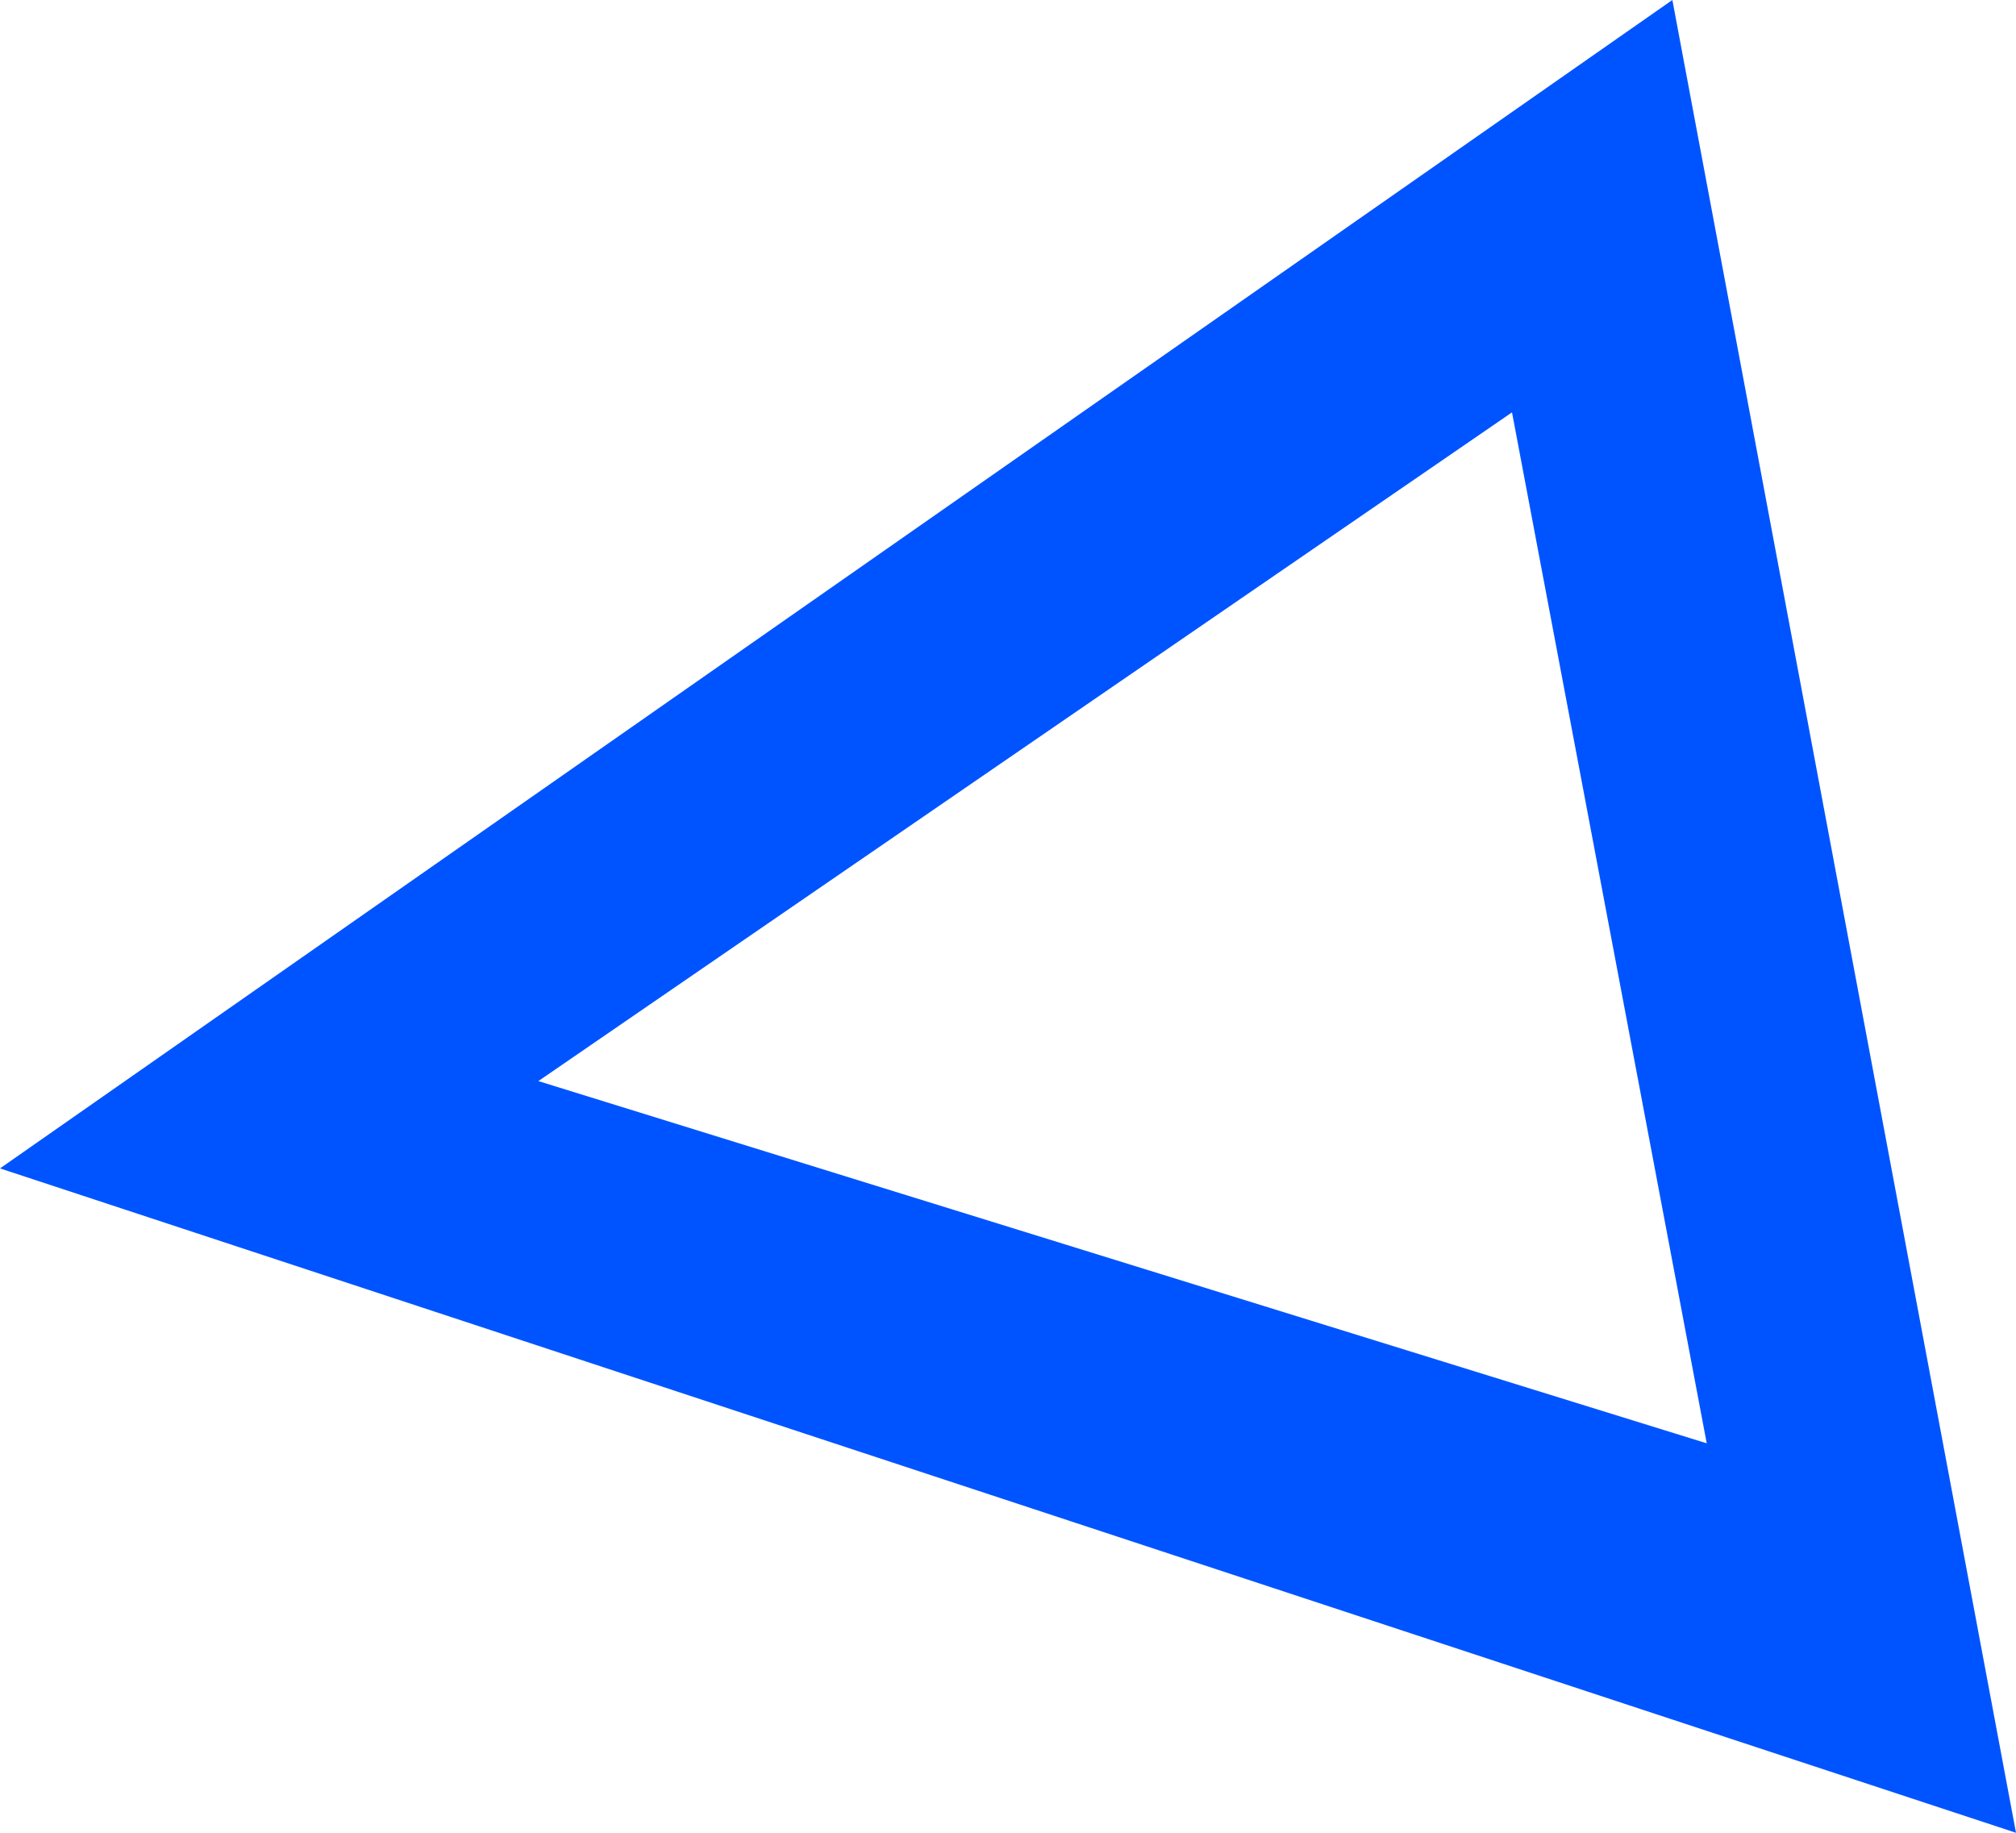 <svg 
 xmlns="http://www.w3.org/2000/svg"
 xmlns:xlink="http://www.w3.org/1999/xlink"
 width="176px" height="160px">
<path fill-rule="evenodd"  fill="rgb(0, 84, 255)"
 d="M-0.000,102.000 L146.000,-0.001 L176.000,160.000 L-0.000,102.000 ZM132.000,36.000 L47.000,94.378 L149.000,126.000 L132.000,36.000 Z"/>
</svg>